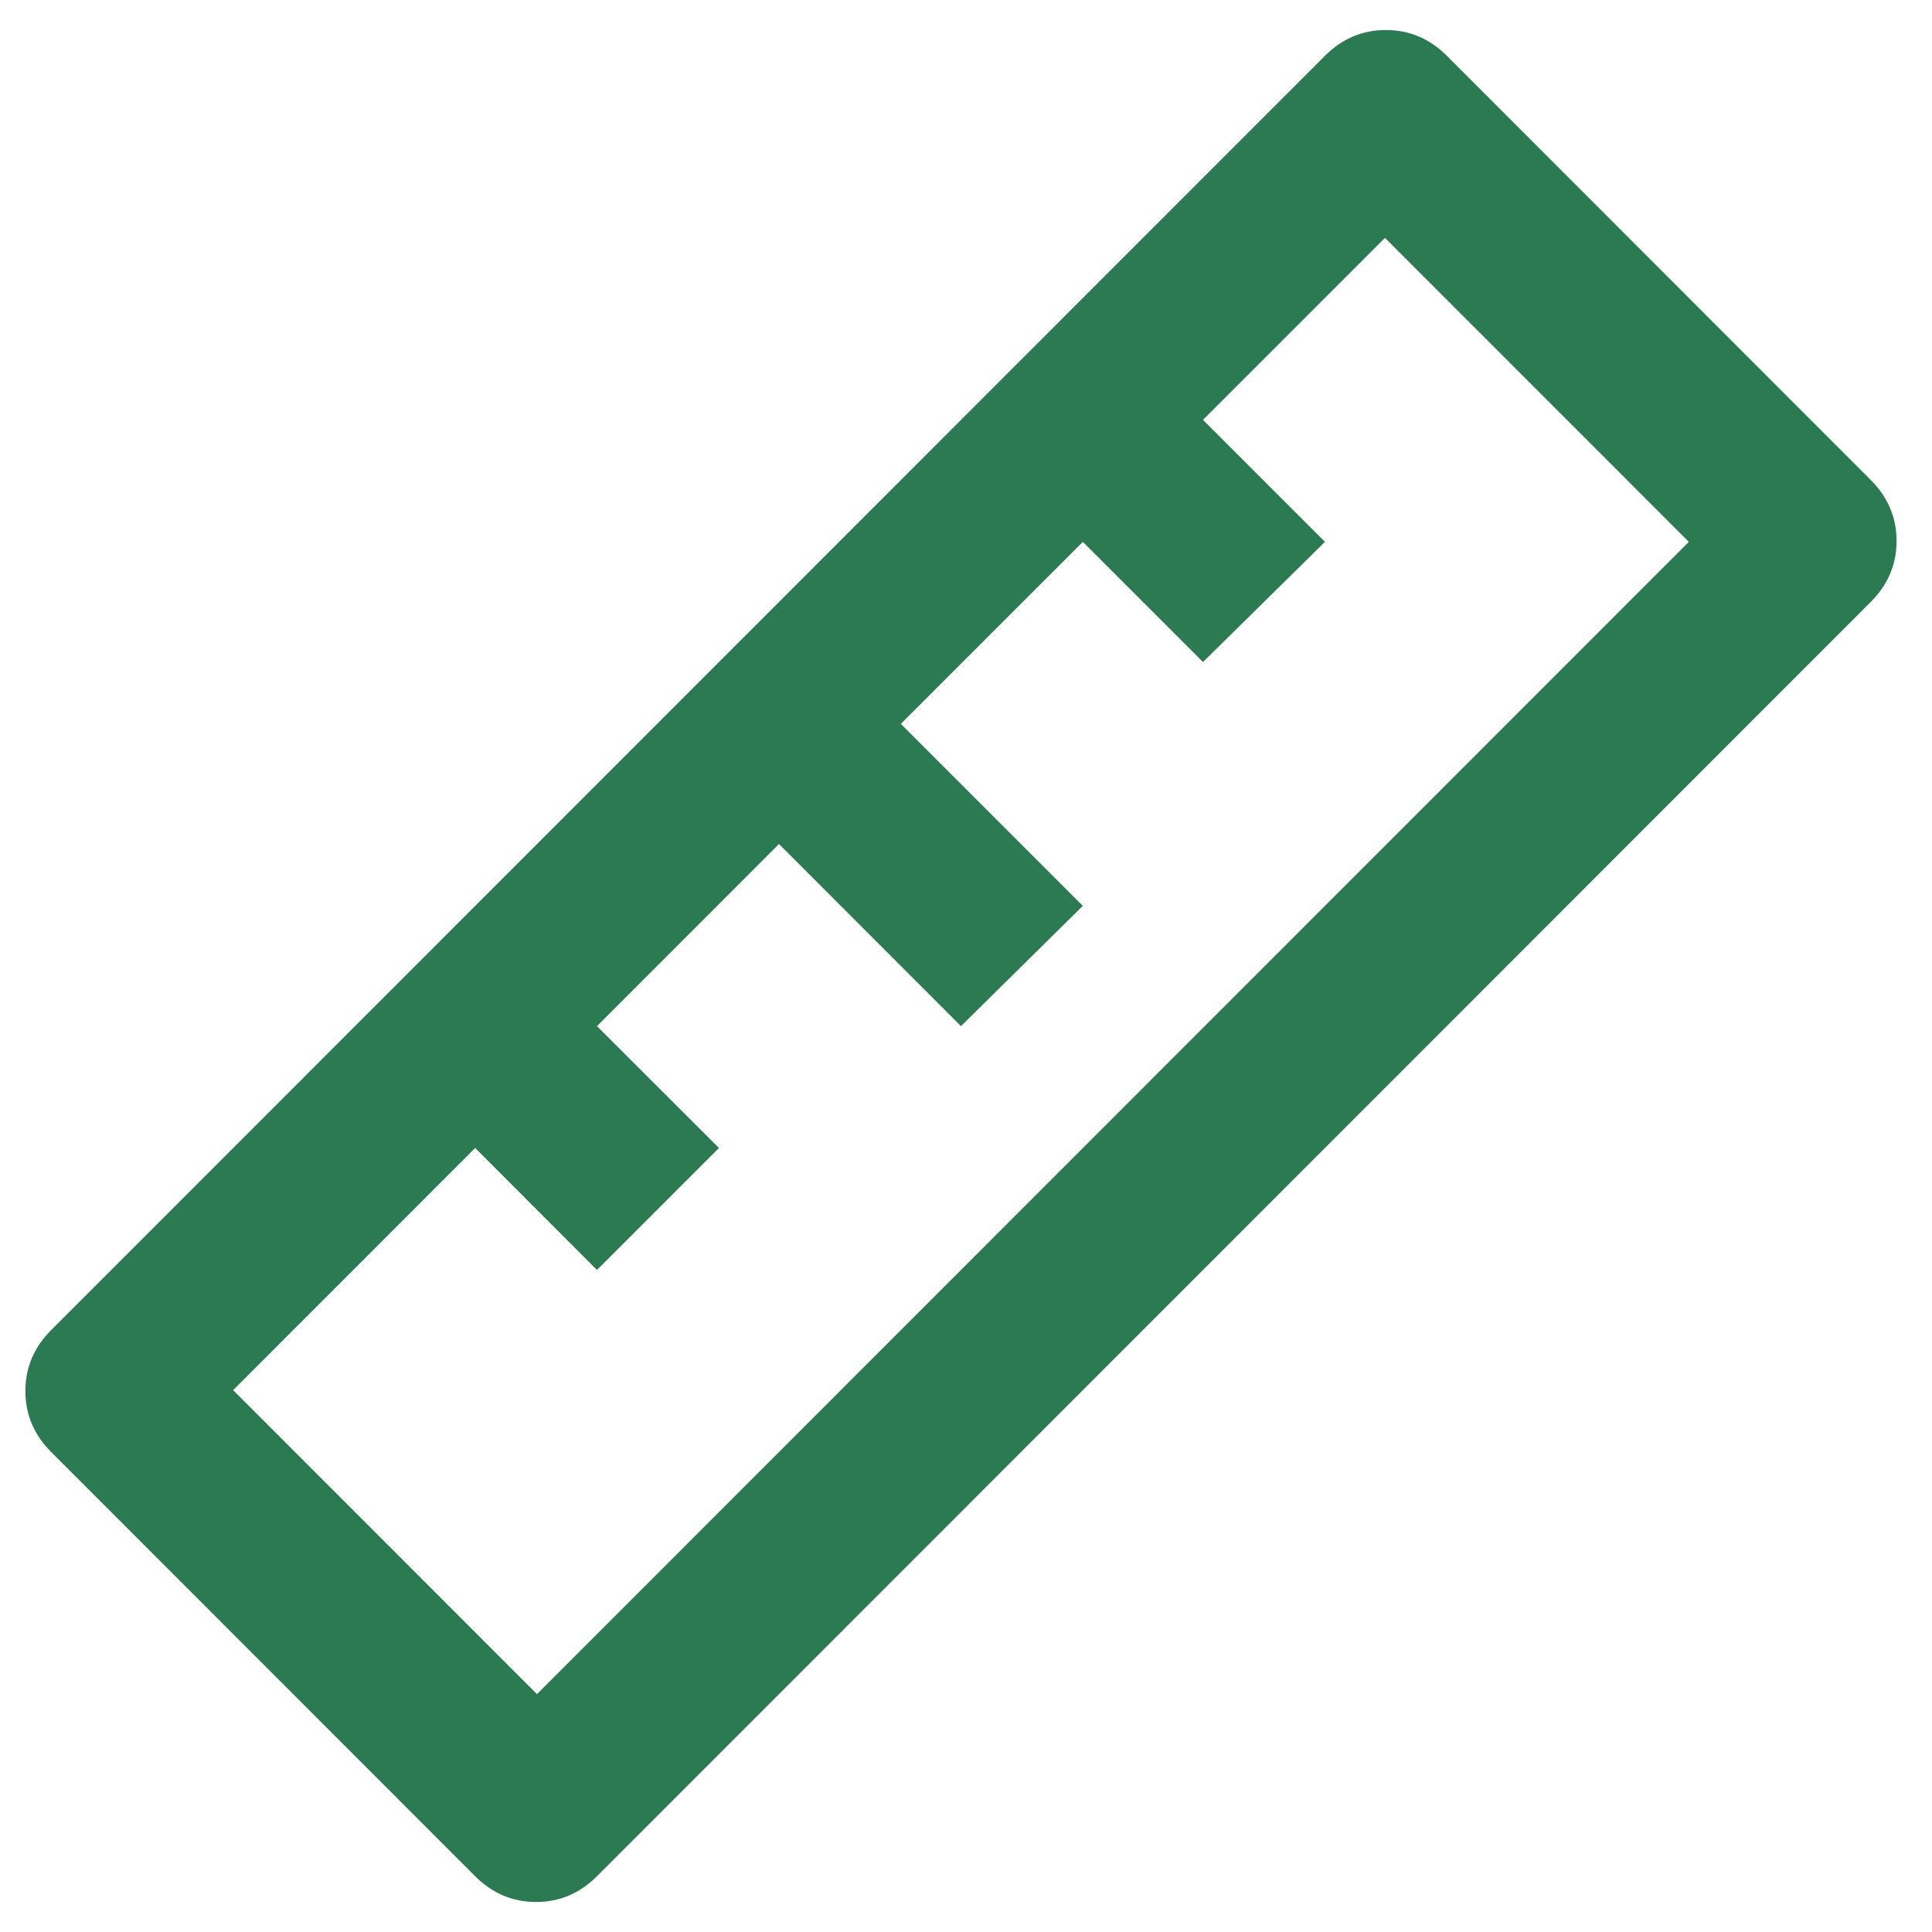 <svg width="15" height="15" viewBox="0 0 15 15" fill="none" xmlns="http://www.w3.org/2000/svg">
<path d="M3.689 8.913L1.81 10.793L4.169 13.153L13.112 4.207L10.753 1.847L9.34 3.26L10.287 4.207L9.34 5.14L8.407 4.207L6.994 5.62L8.407 7.033L7.461 7.967L6.048 6.553L4.635 7.967L5.582 8.913L4.635 9.86L3.689 8.913ZM11.233 0.433L14.525 3.727C14.658 3.86 14.725 4.018 14.725 4.2C14.725 4.382 14.658 4.54 14.525 4.673L4.635 14.567C4.502 14.7 4.344 14.767 4.162 14.767C3.98 14.767 3.822 14.7 3.689 14.567L0.397 11.273C0.264 11.14 0.197 10.982 0.197 10.8C0.197 10.618 0.264 10.46 0.397 10.327L10.287 0.433C10.42 0.3 10.578 0.233 10.76 0.233C10.942 0.233 11.1 0.3 11.233 0.433Z" fill="#2C7A51"/>
</svg>

